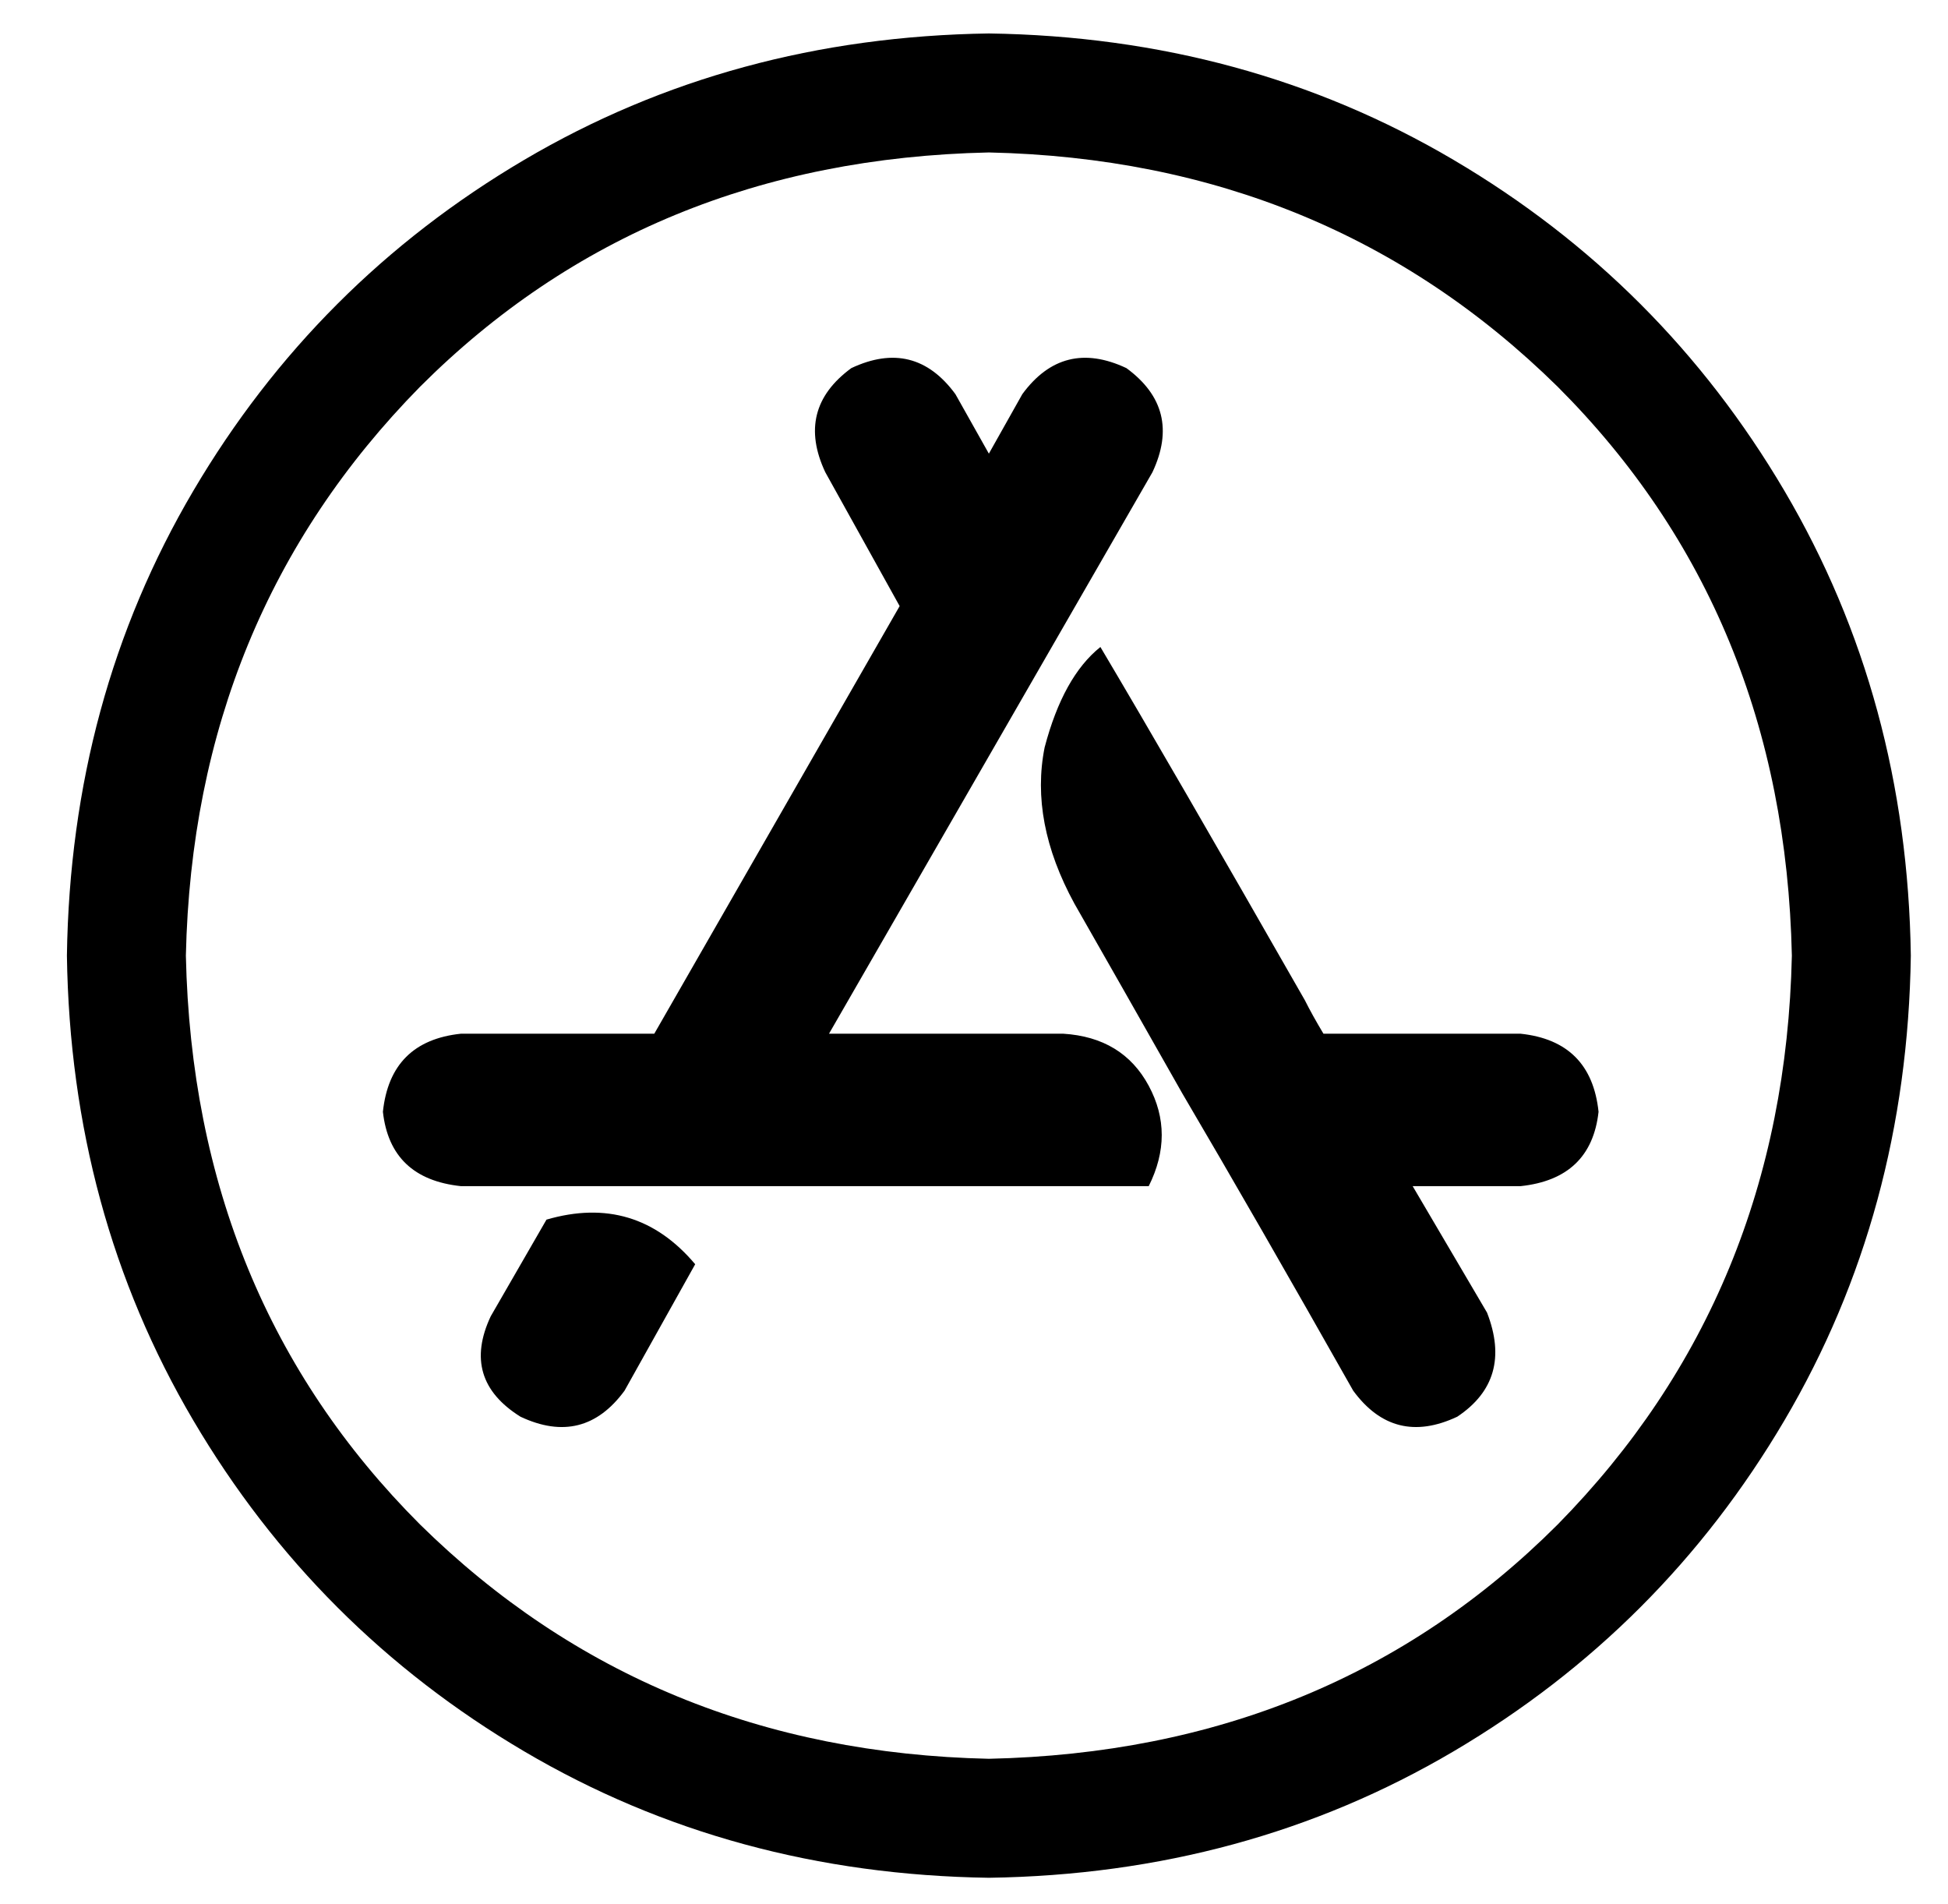 <?xml version="1.0" standalone="no"?>
<!DOCTYPE svg PUBLIC "-//W3C//DTD SVG 1.1//EN" "http://www.w3.org/Graphics/SVG/1.1/DTD/svg11.dtd" >
<svg xmlns="http://www.w3.org/2000/svg" xmlns:xlink="http://www.w3.org/1999/xlink" version="1.1" viewBox="-10 -40 524 512">
   <path fill="currentColor"
d="M256 82l9 -16l-9 16l9 -16q11 -15 28 -7q15 11 7 28l-87 151v0h63v0q16 1 23 14t0 27h-185v0q-19 -2 -21 -20q2 -19 21 -21h52v0l66 -115v0l-20 -36v0q-8 -17 7 -28q17 -8 28 7l9 16v0zM177 300l-19 34l19 -34l-19 34q-11 15 -28 7q-16 -10 -8 -27l15 -26v0q24 -7 40 12
v0zM346 238h53h-53h53q19 2 21 21q-2 18 -21 20h-29v0l20 34v0q7 18 -8 28q-17 8 -28 -7q-26 -46 -46 -80q-17 -30 -29 -51q-12 -22 -8 -42q5 -19 15 -27q19 32 55 95q2 4 5 9v0zM256 -31q-69 1 -125 34v0v0q-56 33 -89 89v0v0q-33 56 -34 125q1 69 34 125t89 89t125 34
q69 -1 125 -34t89 -89t34 -125q-1 -69 -34 -125t-89 -89t-125 -34v0zM472 217q-2 91 -63 153v0v0q-61 61 -153 63q-91 -2 -153 -63q-61 -61 -63 -153q2 -91 63 -153q61 -61 153 -63q91 2 153 63q61 61 63 153v0z" />
</svg>
